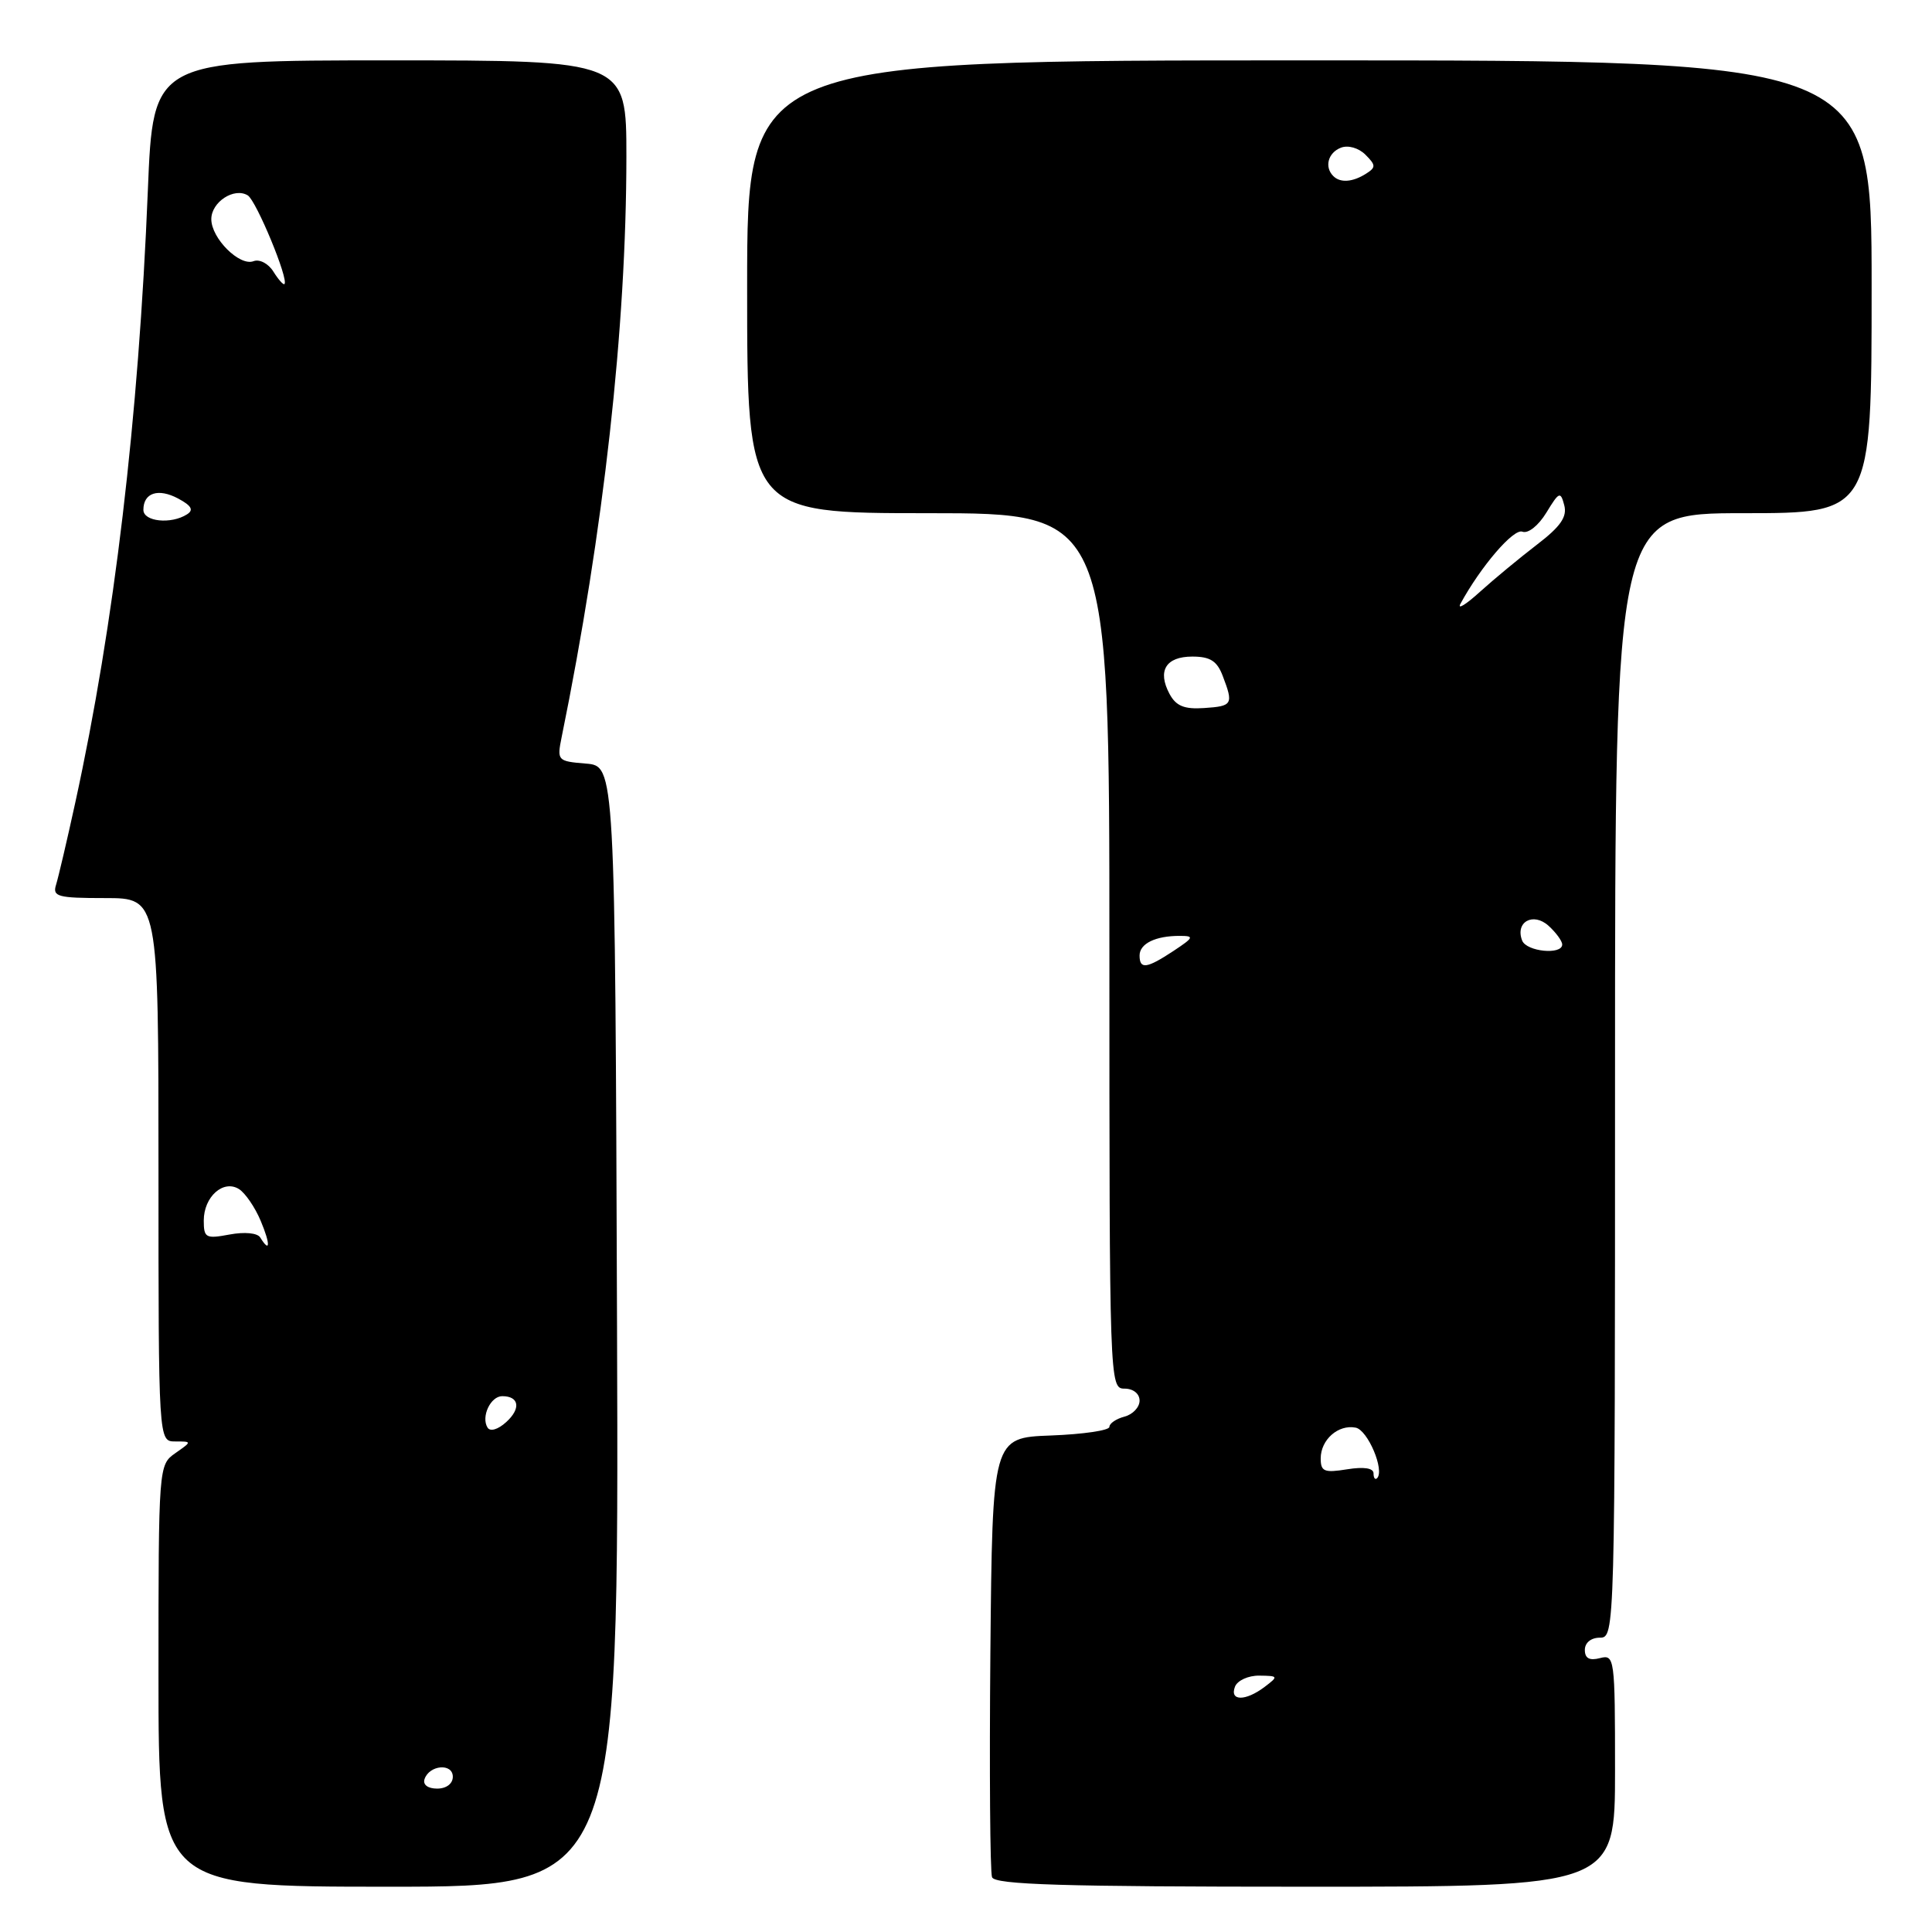 <?xml version="1.0" encoding="UTF-8" standalone="no"?>
<!DOCTYPE svg PUBLIC "-//W3C//DTD SVG 1.1//EN" "http://www.w3.org/Graphics/SVG/1.1/DTD/svg11.dtd" >
<svg xmlns="http://www.w3.org/2000/svg" xmlns:xlink="http://www.w3.org/1999/xlink" version="1.1" viewBox="0 0 256 256">
 <g >
 <path fill="currentColor"
d=" M 81.76 175.75 C 81.50 101.50 81.50 101.50 77.64 101.18 C 73.87 100.87 73.79 100.79 74.42 97.68 C 80.00 70.30 82.99 43.42 83.00 20.75 C 83.00 8.00 83.00 8.00 51.65 8.00 C 20.29 8.00 20.29 8.00 19.59 25.25 C 18.36 55.53 15.14 82.71 9.97 106.37 C 8.88 111.37 7.73 116.26 7.43 117.23 C 6.93 118.81 7.63 119.00 13.93 119.00 C 21.00 119.00 21.00 119.00 21.00 155.00 C 21.00 191.00 21.00 191.00 23.22 191.00 C 25.45 191.00 25.45 191.00 23.22 192.56 C 21.02 194.10 21.00 194.31 21.00 222.06 C 21.00 250.00 21.00 250.00 51.51 250.00 C 82.01 250.00 82.01 250.00 81.76 175.75 Z  M 214.00 234.59 C 214.00 219.68 213.94 219.20 212.00 219.71 C 210.61 220.07 210.00 219.74 210.00 218.62 C 210.00 217.67 210.82 217.00 212.00 217.00 C 213.98 217.00 214.00 216.33 214.00 142.50 C 214.00 68.00 214.00 68.00 231.00 68.00 C 248.00 68.00 248.00 68.00 248.00 38.00 C 248.00 8.00 248.00 8.00 173.50 8.00 C 99.00 8.00 99.00 8.00 99.00 38.00 C 99.00 68.00 99.00 68.00 123.00 68.00 C 147.00 68.00 147.00 68.00 147.00 126.00 C 147.00 183.33 147.02 184.00 149.00 184.00 C 150.16 184.00 151.00 184.67 151.00 185.59 C 151.00 186.47 150.10 187.42 149.00 187.71 C 147.90 188.00 147.00 188.61 147.00 189.07 C 147.00 189.54 143.51 190.05 139.25 190.21 C 131.50 190.50 131.50 190.50 131.23 218.99 C 131.09 234.66 131.19 248.04 131.45 248.74 C 131.83 249.73 140.84 250.00 172.97 250.00 C 214.00 250.00 214.00 250.00 214.00 234.59 Z  M 56.25 235.75 C 56.88 233.86 60.00 233.59 60.00 235.43 C 60.00 236.35 59.15 237.00 57.92 237.00 C 56.69 237.00 56.01 236.48 56.25 235.75 Z  M 64.60 189.16 C 63.72 187.73 65.00 185.00 66.55 185.00 C 68.80 185.00 69.05 186.64 67.08 188.43 C 65.98 189.43 64.95 189.73 64.60 189.16 Z  M 34.48 163.97 C 34.11 163.37 32.41 163.21 30.42 163.58 C 27.27 164.17 27.00 164.03 27.00 161.73 C 27.00 158.57 29.60 156.26 31.67 157.56 C 32.50 158.09 33.79 159.97 34.54 161.76 C 35.85 164.87 35.81 166.13 34.48 163.97 Z  M 19.00 67.56 C 19.00 65.29 20.97 64.65 23.61 66.06 C 25.38 67.01 25.70 67.58 24.77 68.16 C 22.66 69.50 19.00 69.12 19.00 67.56 Z  M 36.22 35.98 C 35.56 34.92 34.38 34.30 33.59 34.61 C 31.74 35.31 28.00 31.58 28.00 29.04 C 28.00 26.76 31.04 24.79 32.83 25.89 C 33.96 26.59 38.29 37.04 37.69 37.64 C 37.55 37.79 36.88 37.04 36.22 35.98 Z  M 163.64 223.50 C 163.95 222.68 165.40 222.01 166.86 222.03 C 169.40 222.06 169.42 222.12 167.56 223.53 C 165.03 225.44 162.90 225.42 163.64 223.50 Z  M 182.00 195.23 C 182.00 194.53 180.73 194.33 178.50 194.69 C 175.47 195.18 175.00 194.99 175.00 193.25 C 175.00 190.77 177.32 188.72 179.63 189.17 C 181.24 189.48 183.50 194.83 182.47 195.87 C 182.21 196.12 182.00 195.84 182.00 195.23 Z  M 151.00 126.61 C 151.00 125.03 153.12 124.00 156.33 124.01 C 158.28 124.01 158.19 124.22 155.50 126.00 C 151.94 128.35 151.00 128.48 151.00 126.61 Z  M 201.69 124.62 C 200.74 122.17 203.15 120.83 205.19 122.67 C 206.18 123.57 207.00 124.69 207.00 125.15 C 207.00 126.57 202.25 126.10 201.69 124.62 Z  M 154.97 91.95 C 153.33 88.89 154.48 87.00 157.99 87.00 C 160.35 87.00 161.27 87.58 162.02 89.57 C 163.46 93.34 163.32 93.57 159.55 93.82 C 156.92 94.00 155.83 93.55 154.97 91.95 Z  M 193.52 80.00 C 196.21 75.06 200.55 70.00 201.72 70.45 C 202.48 70.74 203.84 69.66 204.90 67.93 C 206.59 65.15 206.78 65.07 207.27 66.94 C 207.68 68.48 206.79 69.77 203.65 72.17 C 201.37 73.92 197.97 76.73 196.10 78.42 C 194.23 80.12 193.07 80.83 193.52 80.00 Z  M 176.67 23.33 C 175.46 22.13 175.97 20.23 177.68 19.57 C 178.63 19.20 180.03 19.60 180.93 20.50 C 182.32 21.89 182.33 22.18 181.00 23.02 C 179.23 24.14 177.59 24.26 176.67 23.33 Z "/>
</g>
</svg>